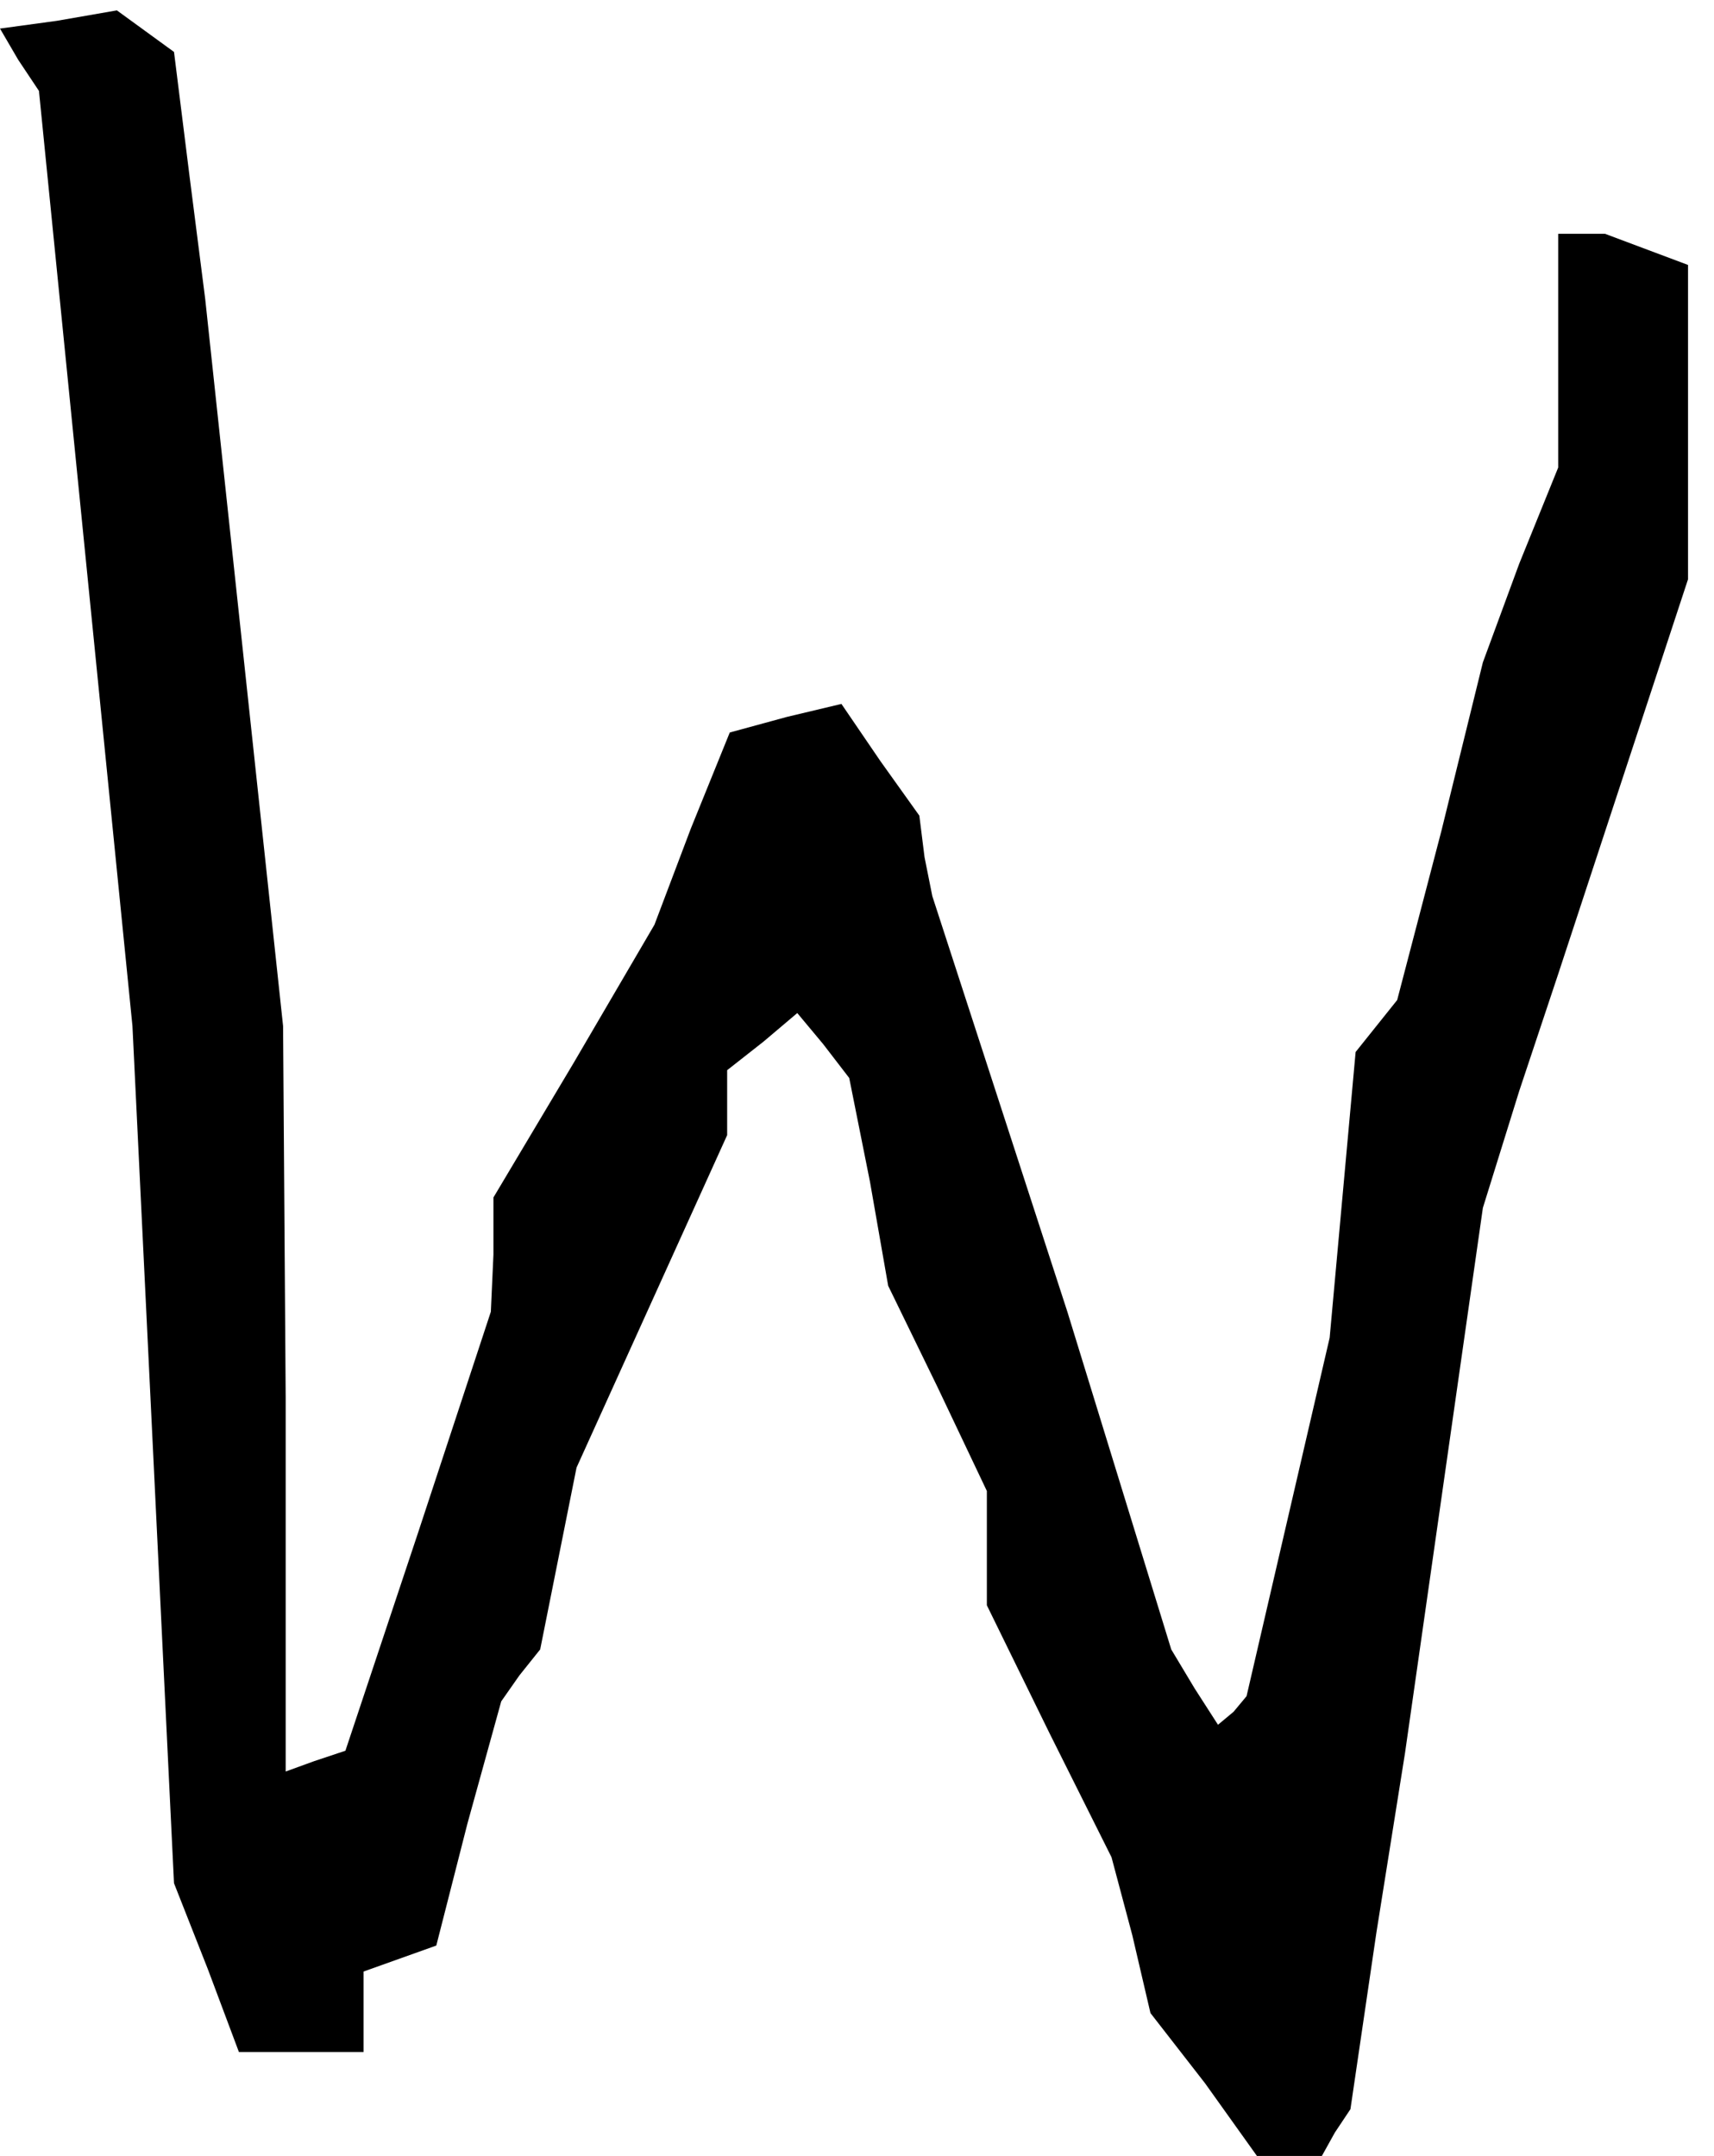 <?xml version="1.0" standalone="no"?>
<!DOCTYPE svg PUBLIC "-//W3C//DTD SVG 20010904//EN"
 "http://www.w3.org/TR/2001/REC-SVG-20010904/DTD/svg10.dtd">
<svg version="1.0" xmlns="http://www.w3.org/2000/svg"
 width="66pt" height="83pt" viewBox="0 0 66 83"
 preserveAspectRatio="xMidYMid meet">
<g transform="translate(0,83) scale(0.1,-0.1)"
fill="#000000" stroke="none">
<path d="M22 822 l-22 -3 7 -12 8 -12 18 -180 18 -180 8 -165 8 -165 13 -33
12 -32 24 0 24 0 0 15 0 16 14 5 14 5 12 47 13 47 7 10 8 10 7 35 7 35 29 64
29 64 0 12 0 13 14 11 13 11 10 -12 10 -13 8 -40 7 -40 19 -39 19 -40 0 -22 0
-22 24 -49 24 -48 8 -30 7 -30 21 -27 20 -28 12 0 13 0 5 9 6 9 10 68 11 69
15 105 15 105 14 45 15 45 25 76 25 76 0 60 0 61 -16 6 -16 6 -9 0 -9 0 0 -45
0 -45 -15 -37 -14 -38 -16 -65 -17 -65 -8 -10 -8 -10 -5 -55 -5 -55 -16 -69
-16 -69 -5 -6 -6 -5 -9 14 -9 15 -20 65 -20 65 -26 80 -26 80 -3 15 -2 16 -15
21 -15 22 -21 -5 -22 -6 -15 -37 -14 -37 -31 -53 -31 -52 0 -22 -1 -22 -28
-85 -28 -84 -12 -4 -11 -4 0 144 -1 143 -15 140 -15 140 -6 47 -6 48 -11 8
-11 8 -23 -4z"/>
</g>
</svg>
